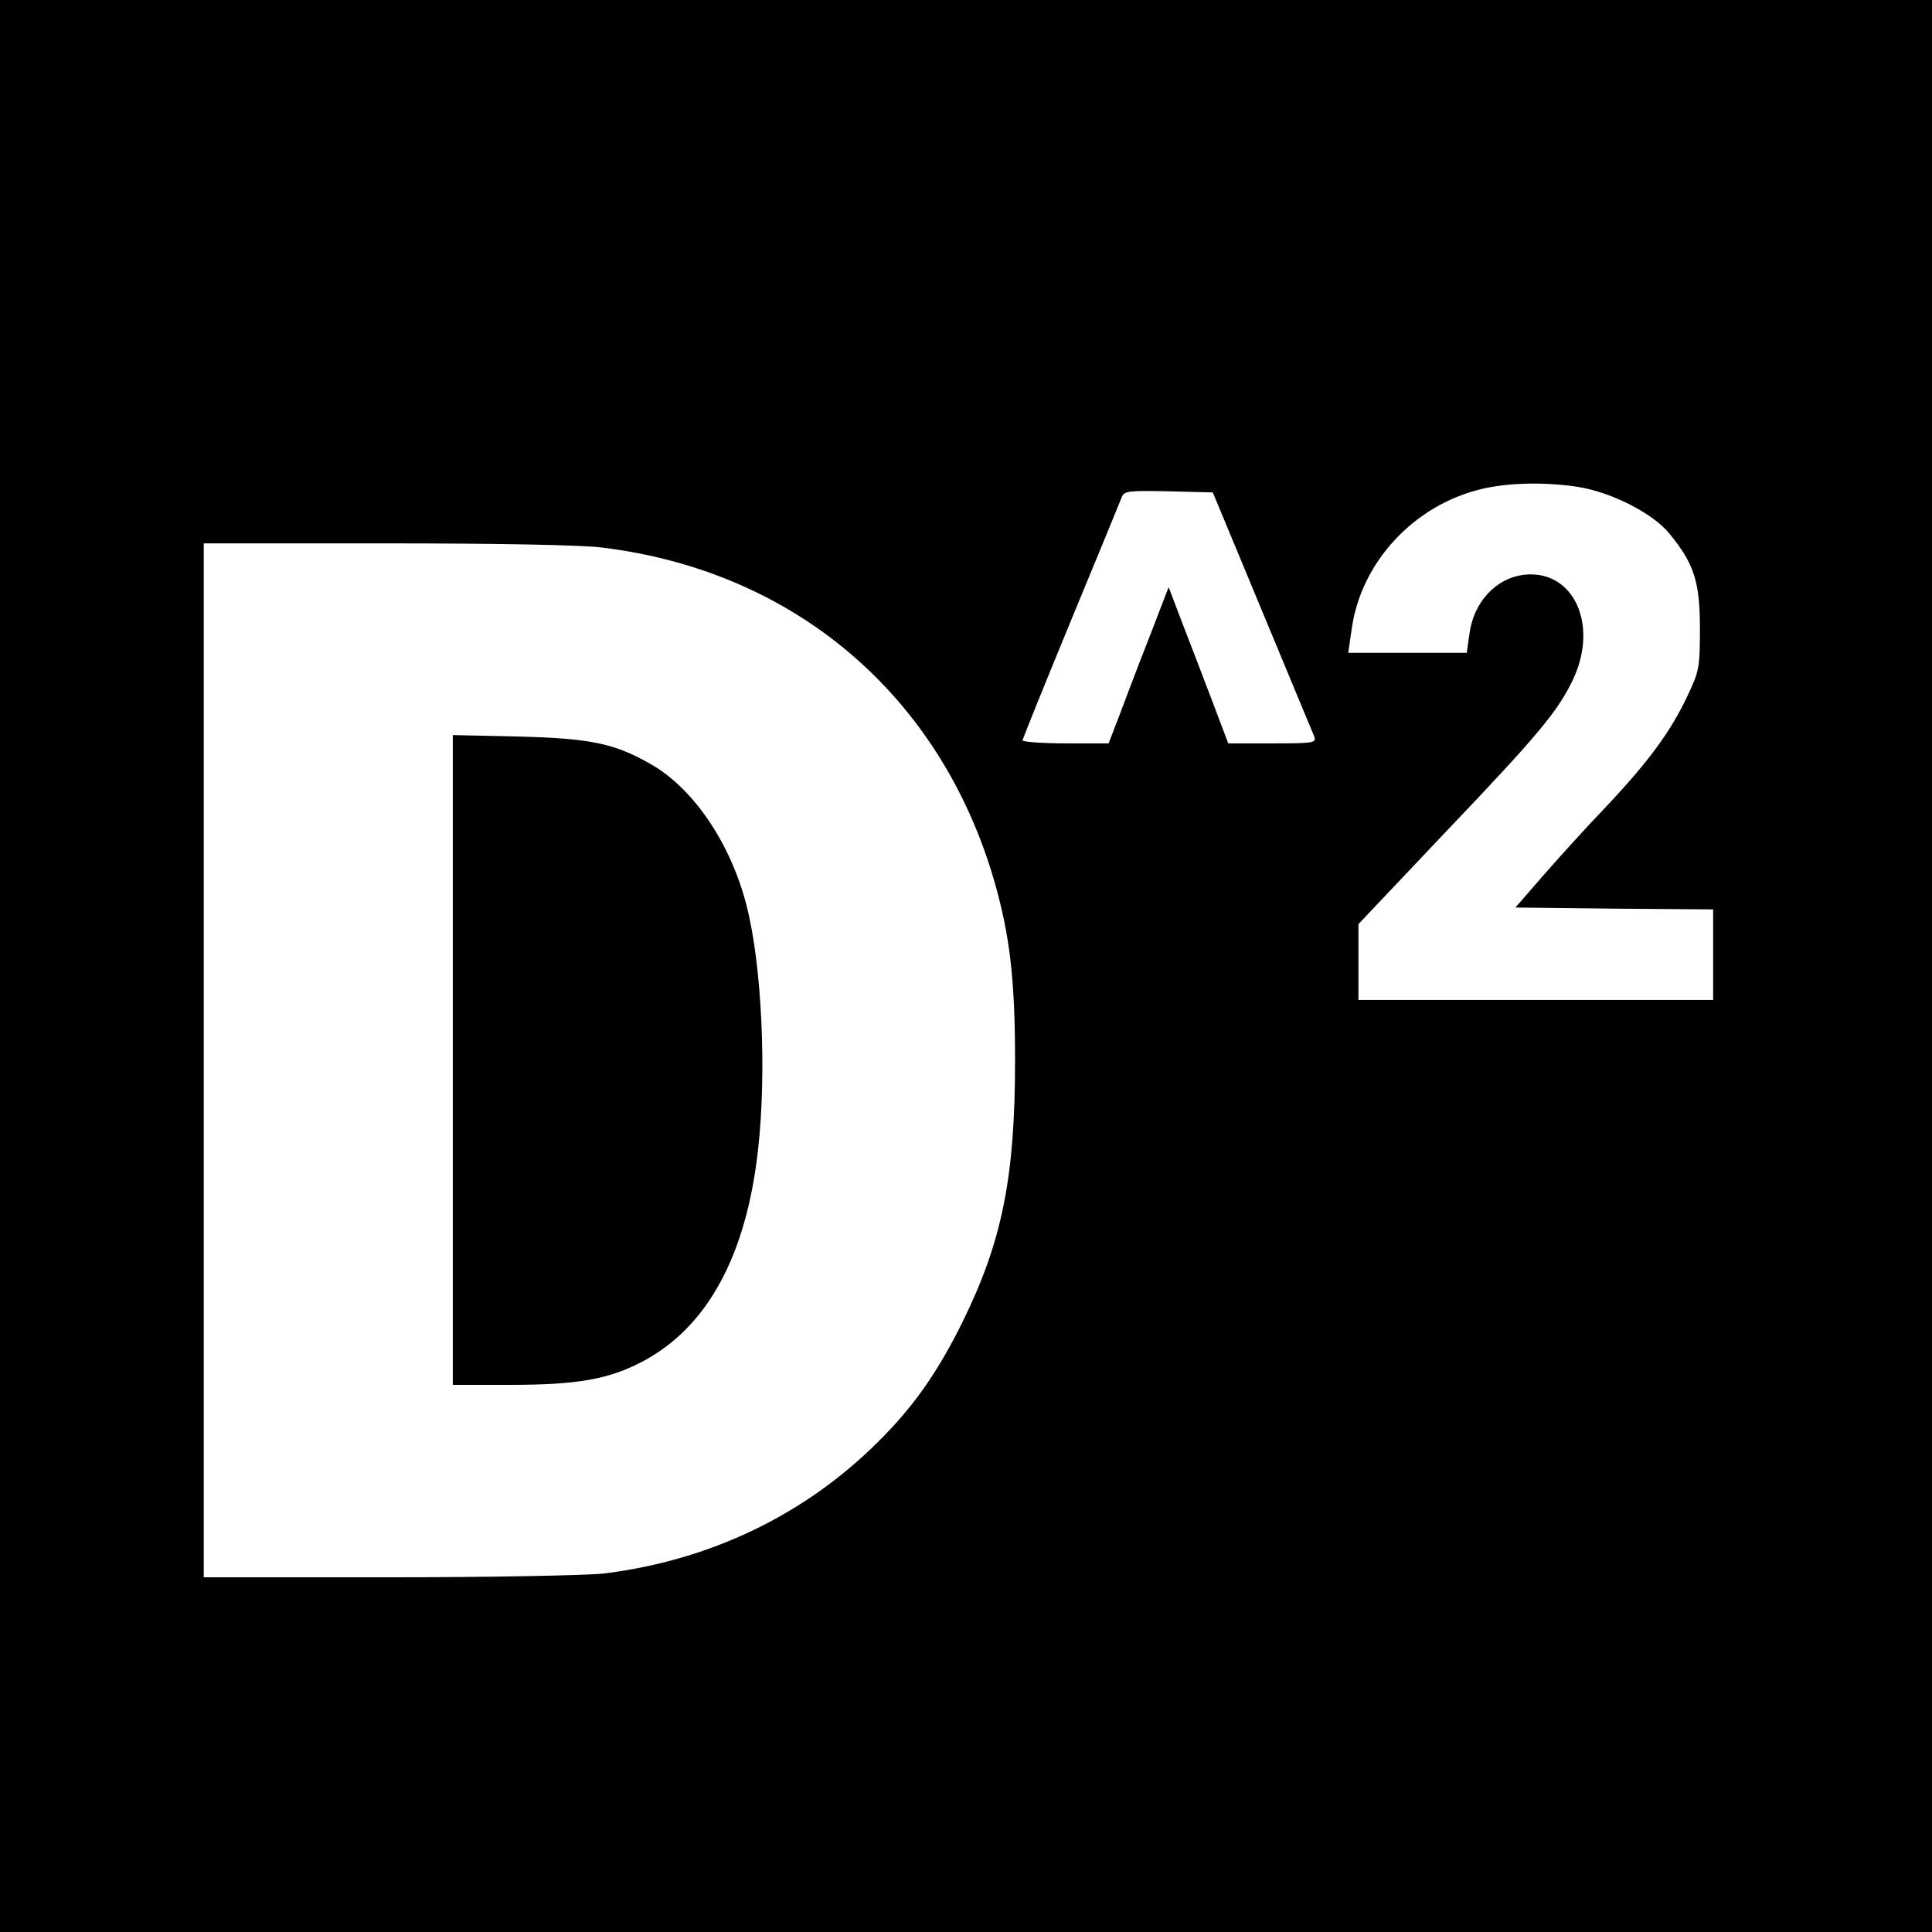 <?xml version="1.0" standalone="no"?>
<!DOCTYPE svg PUBLIC "-//W3C//DTD SVG 20010904//EN"
 "http://www.w3.org/TR/2001/REC-SVG-20010904/DTD/svg10.dtd">
<svg version="1.0" xmlns="http://www.w3.org/2000/svg"
 width="512pt" height="512pt" viewBox="0 0 512 512"
 preserveAspectRatio="xMidYMid meet">
<g transform="translate(0,512) scale(0.1,-0.1)"
fill="#000000" stroke="none">
<path d="M0 2560 l0 -2560 2560 0 2560 0 0 2560 0 2560 -2560 0 -2560 0 0
-2560z m4180 1270 c90 -14 200 -70 244 -124 65 -79 81 -127 81 -251 0 -104 -2
-114 -33 -179 -44 -94 -103 -174 -214 -292 -52 -54 -127 -137 -168 -184 l-74
-85 262 -3 262 -2 0 -120 0 -120 -470 0 -470 0 0 101 0 100 230 243 c250 262
299 322 339 406 68 145 1 290 -128 277 -76 -8 -136 -72 -147 -158 l-7 -49
-157 0 -157 0 9 62 c24 177 164 329 344 372 71 17 166 19 254 6z m-835 -330
c72 -173 134 -323 138 -332 6 -17 -3 -18 -111 -18 l-117 0 -39 103 c-21 56
-57 149 -79 206 l-40 105 -52 -135 c-29 -73 -64 -167 -79 -206 l-28 -73 -114
0 c-63 0 -114 4 -114 8 0 4 58 147 128 317 71 171 131 318 135 328 6 16 19 17
124 15 l117 -3 131 -315z m-1750 169 c510 -62 897 -391 1040 -884 41 -143 55
-260 55 -475 0 -310 -34 -480 -140 -695 -65 -131 -129 -223 -222 -315 -194
-194 -445 -315 -728 -350 -48 -5 -296 -10 -572 -10 l-488 0 0 1370 0 1370 483
0 c289 0 518 -4 572 -11z"/>
<path d="M1200 2311 l0 -861 153 0 c178 0 261 15 350 62 172 91 275 281 306
562 23 204 10 487 -30 644 -41 163 -138 309 -251 375 -97 56 -159 70 -350 75
l-178 4 0 -861z"/>
</g>
</svg>
